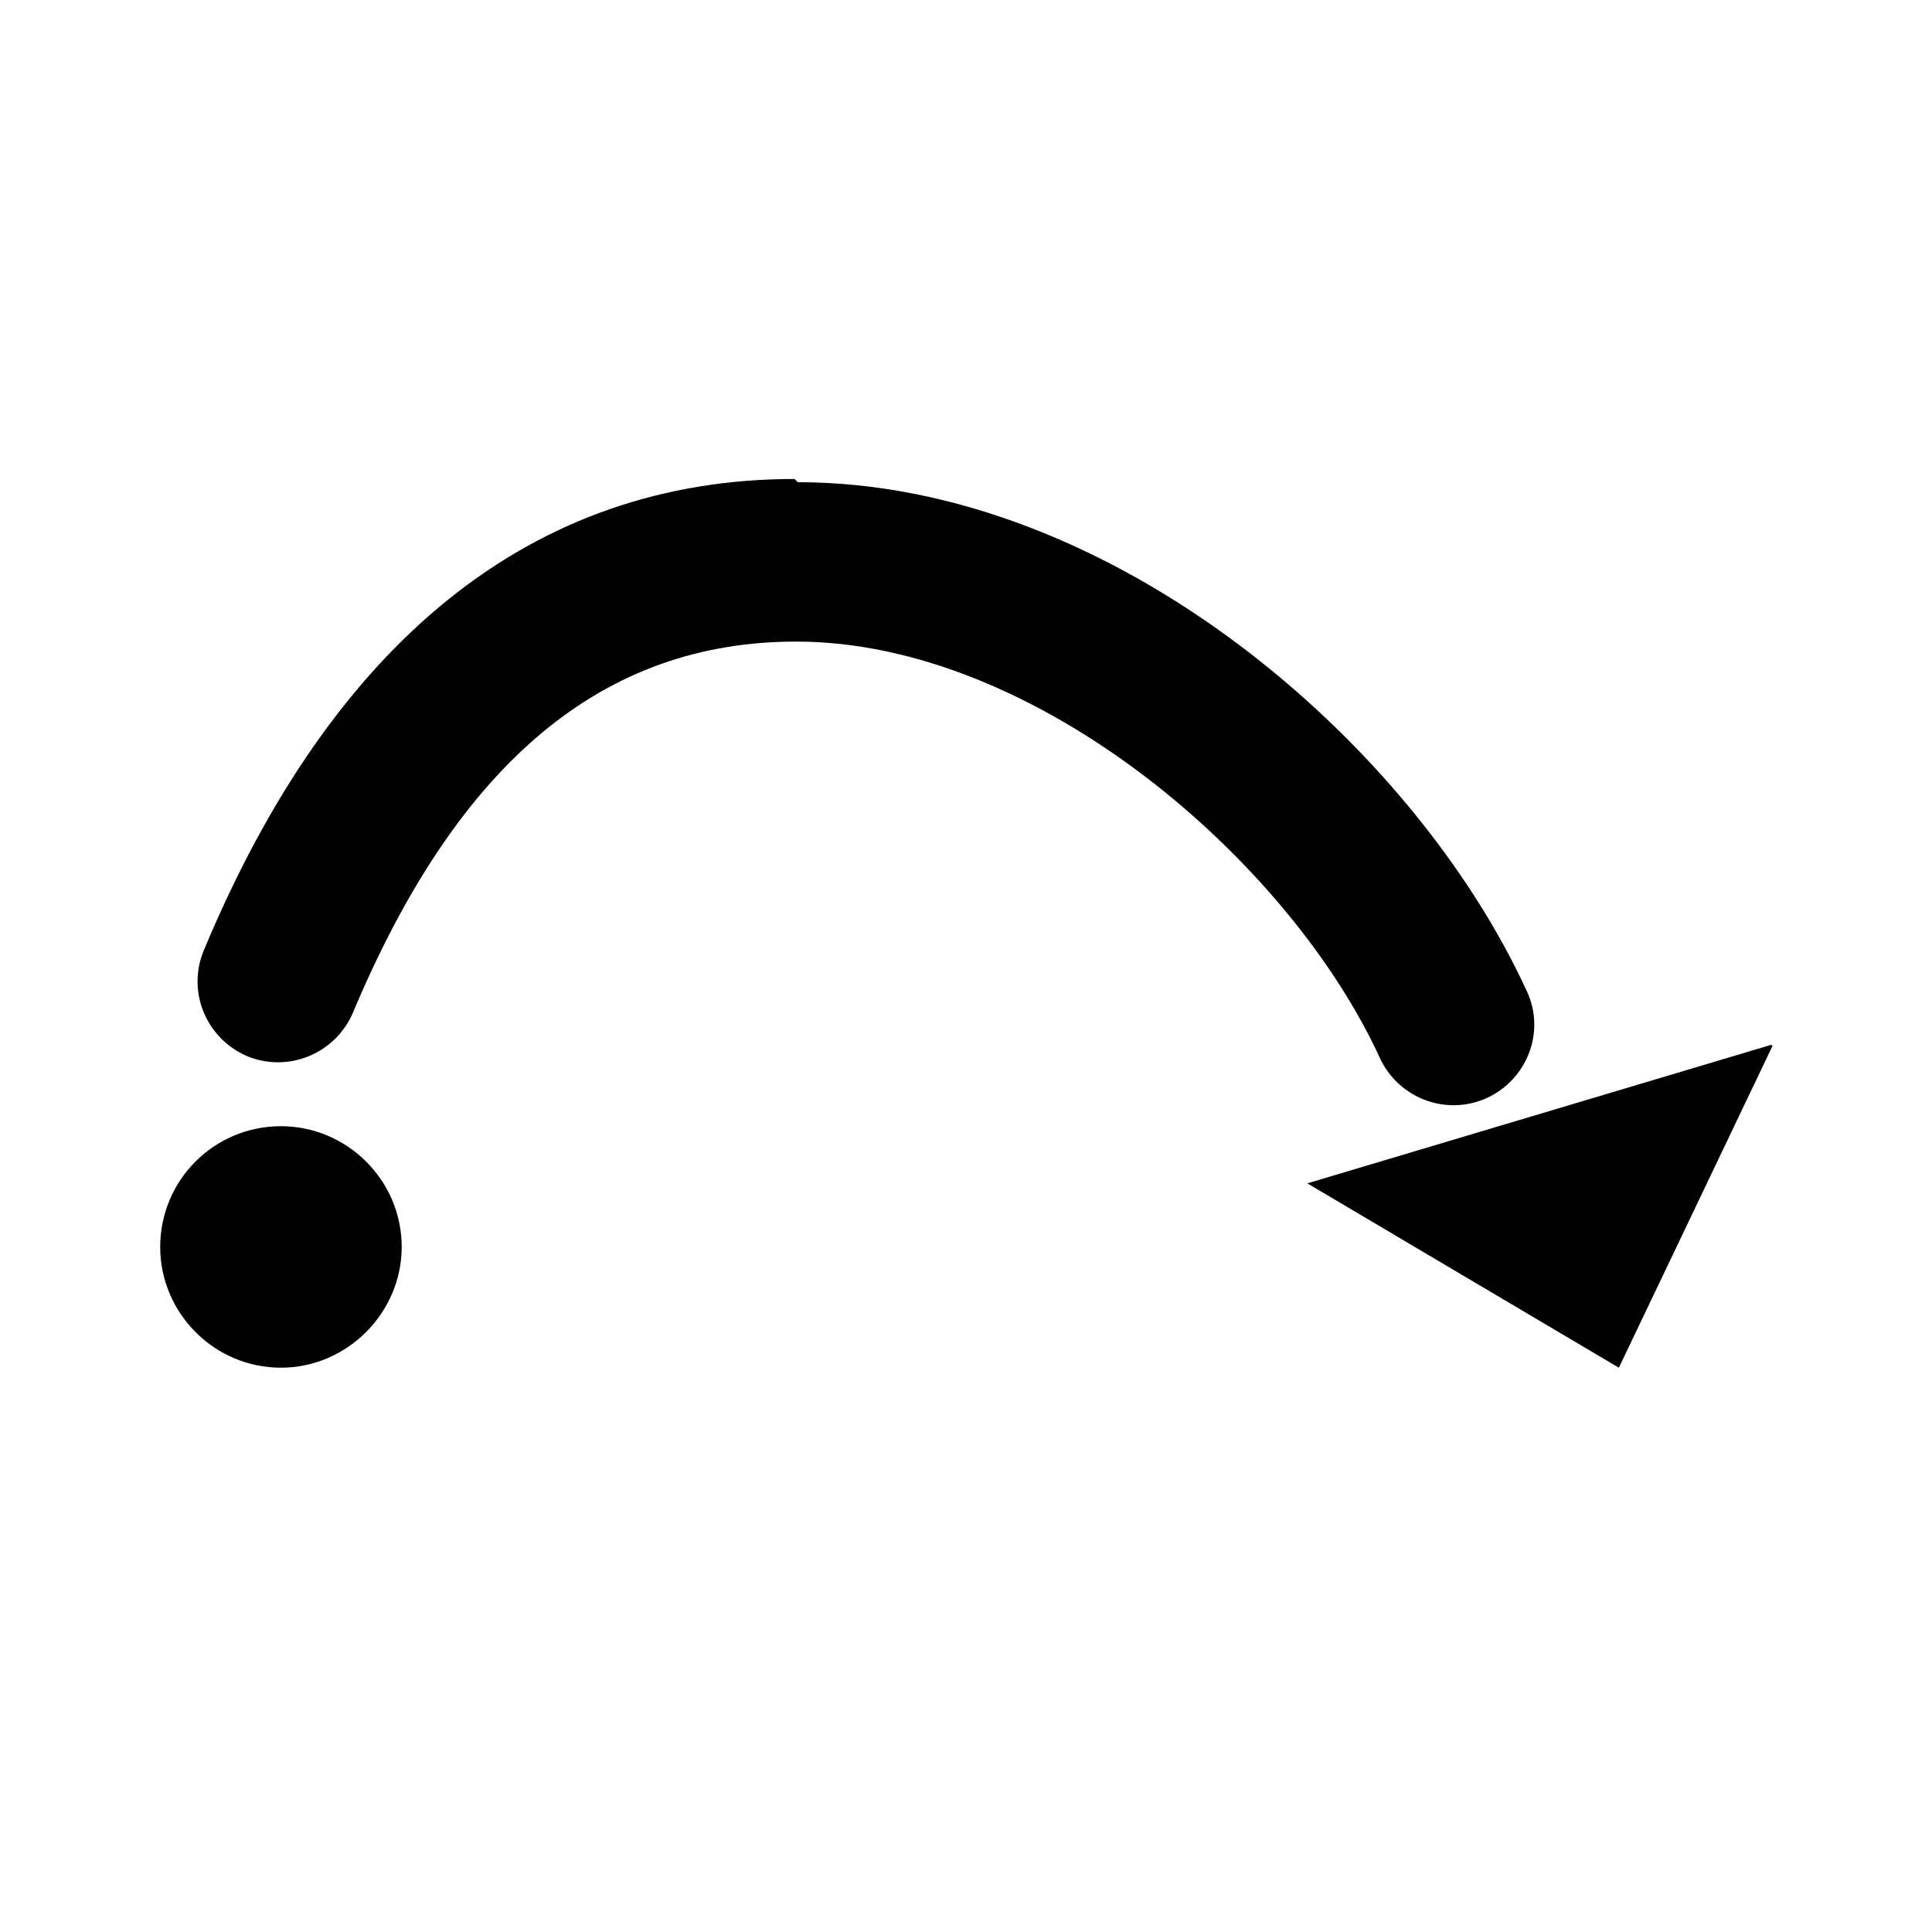 <svg
    xmlns="http://www.w3.org/2000/svg"
    id="gw-relationship"
    viewBox="0 0 24 24"
>
    <title>Relationship</title>
    <g>
        <path fill="none" d="M0 0h24v24H0Z" />
        <path d="M22.02 12.99l-1.91 4 -3.87-2.29L22 12.98Zm-18.53 1c.82 0 1.5.67 1.5 1.5 0 .82-.68 1.5-1.5 1.5 -.83 0-1.5-.68-1.5-1.5 0-.83.67-1.5 1.5-1.5Zm6.42-8c3.91 0 7.65 3.25 9.06 6.33 .23.5 0 1.09-.5 1.32 -.51.23-1.1 0-1.33-.5 -1.12-2.44-4.26-5.17-7.25-5.17 -2.38 0-4.19 1.47-5.51 4.62 -.22.5-.8.74-1.31.53 -.51-.22-.75-.8-.54-1.31 1.6-3.84 4.08-5.86 7.34-5.86Z" />
    </g>
</svg>
